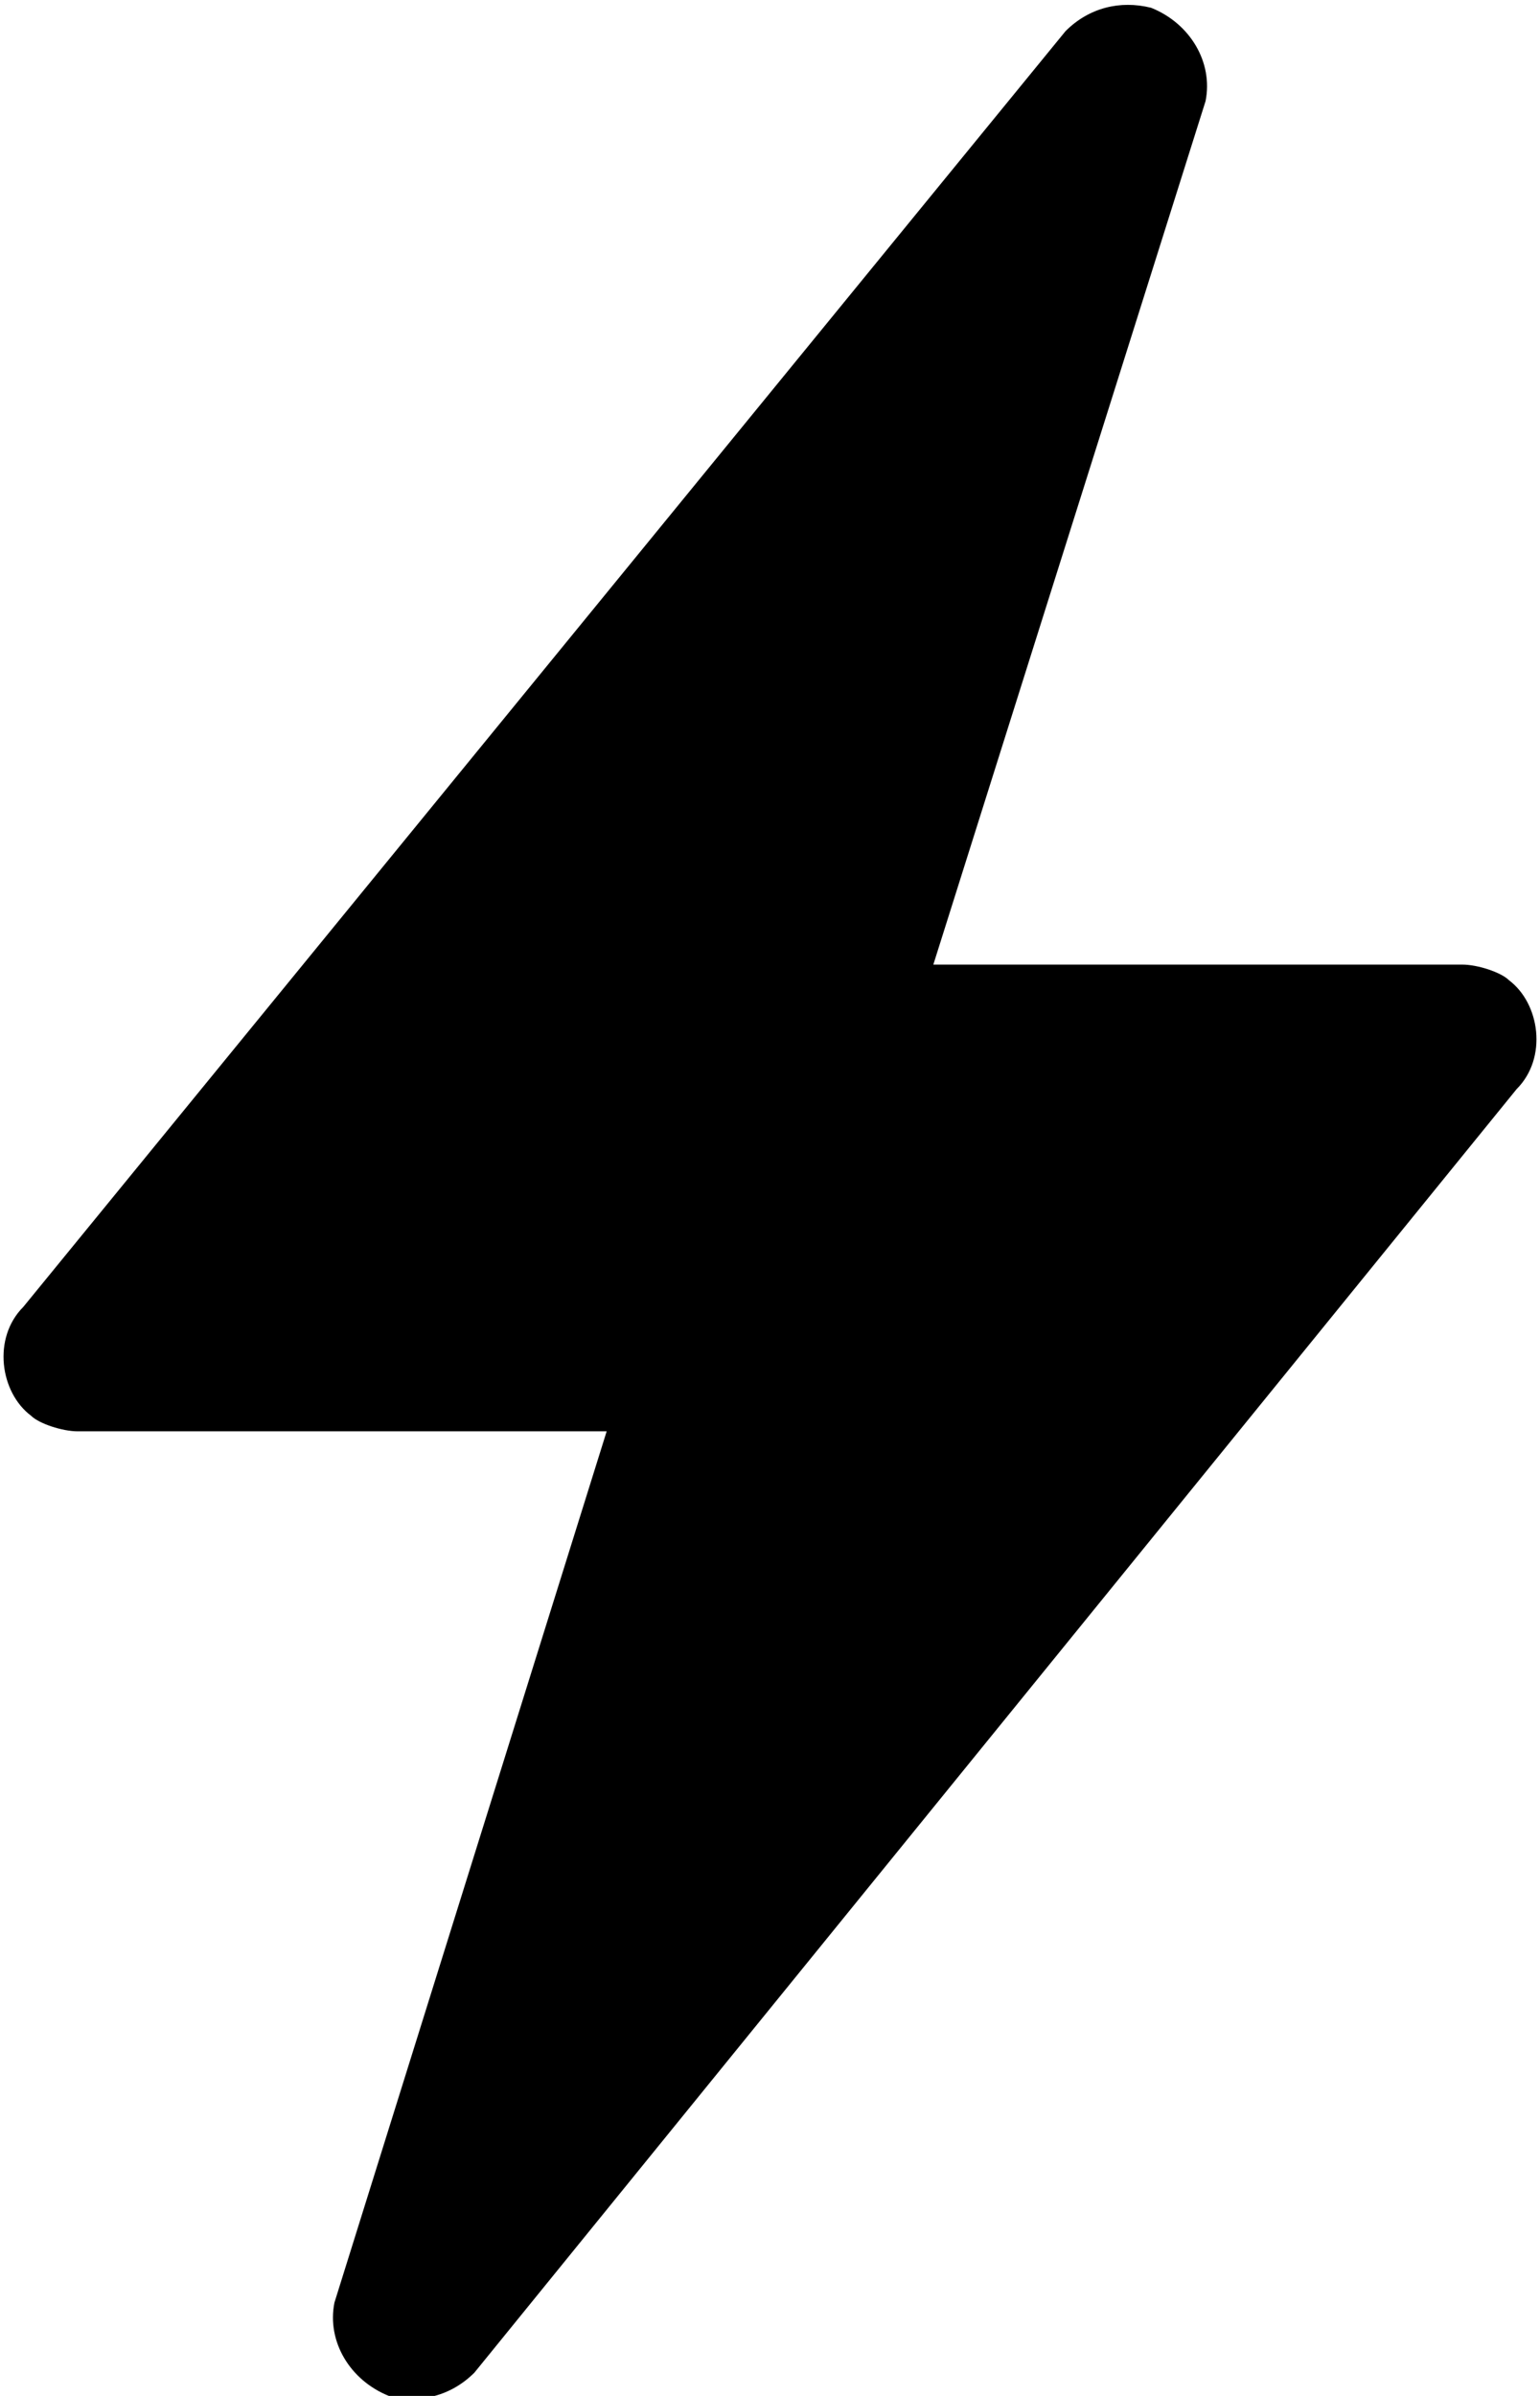 <?xml version="1.0" encoding="utf-8"?>
<!-- Generator: Adobe Illustrator 23.1.0, SVG Export Plug-In . SVG Version: 6.00 Build 0)  -->
<svg version="1.1" id="Слой_1" xmlns="http://www.w3.org/2000/svg" xmlns:xlink="http://www.w3.org/1999/xlink" x="0px" y="0px"
	 viewBox="0 0 19.8 30.8" style="enable-background:new 0 0 19.8 30.8;" xml:space="preserve">
<style type="text/css">
	.st0{fill-rule:evenodd;clip-rule:evenodd;}
</style>
<path id="flash" class="st0" d="M7.8,18.4H1c-0.2,0-0.5-0.1-0.6-0.2c-0.4-0.3-0.5-1-0.1-1.4L13.7,0.4c0.3-0.3,0.7-0.4,1.1-0.3
	c0.5,0.2,0.8,0.7,0.7,1.2L12,12.4h6.8c0.2,0,0.5,0.1,0.6,0.2c0.4,0.3,0.5,1,0.1,1.4L6.1,30.5c-0.3,0.3-0.7,0.4-1.1,0.3
	c-0.5-0.2-0.8-0.7-0.7-1.2L7.8,18.4z"/>
</svg>
